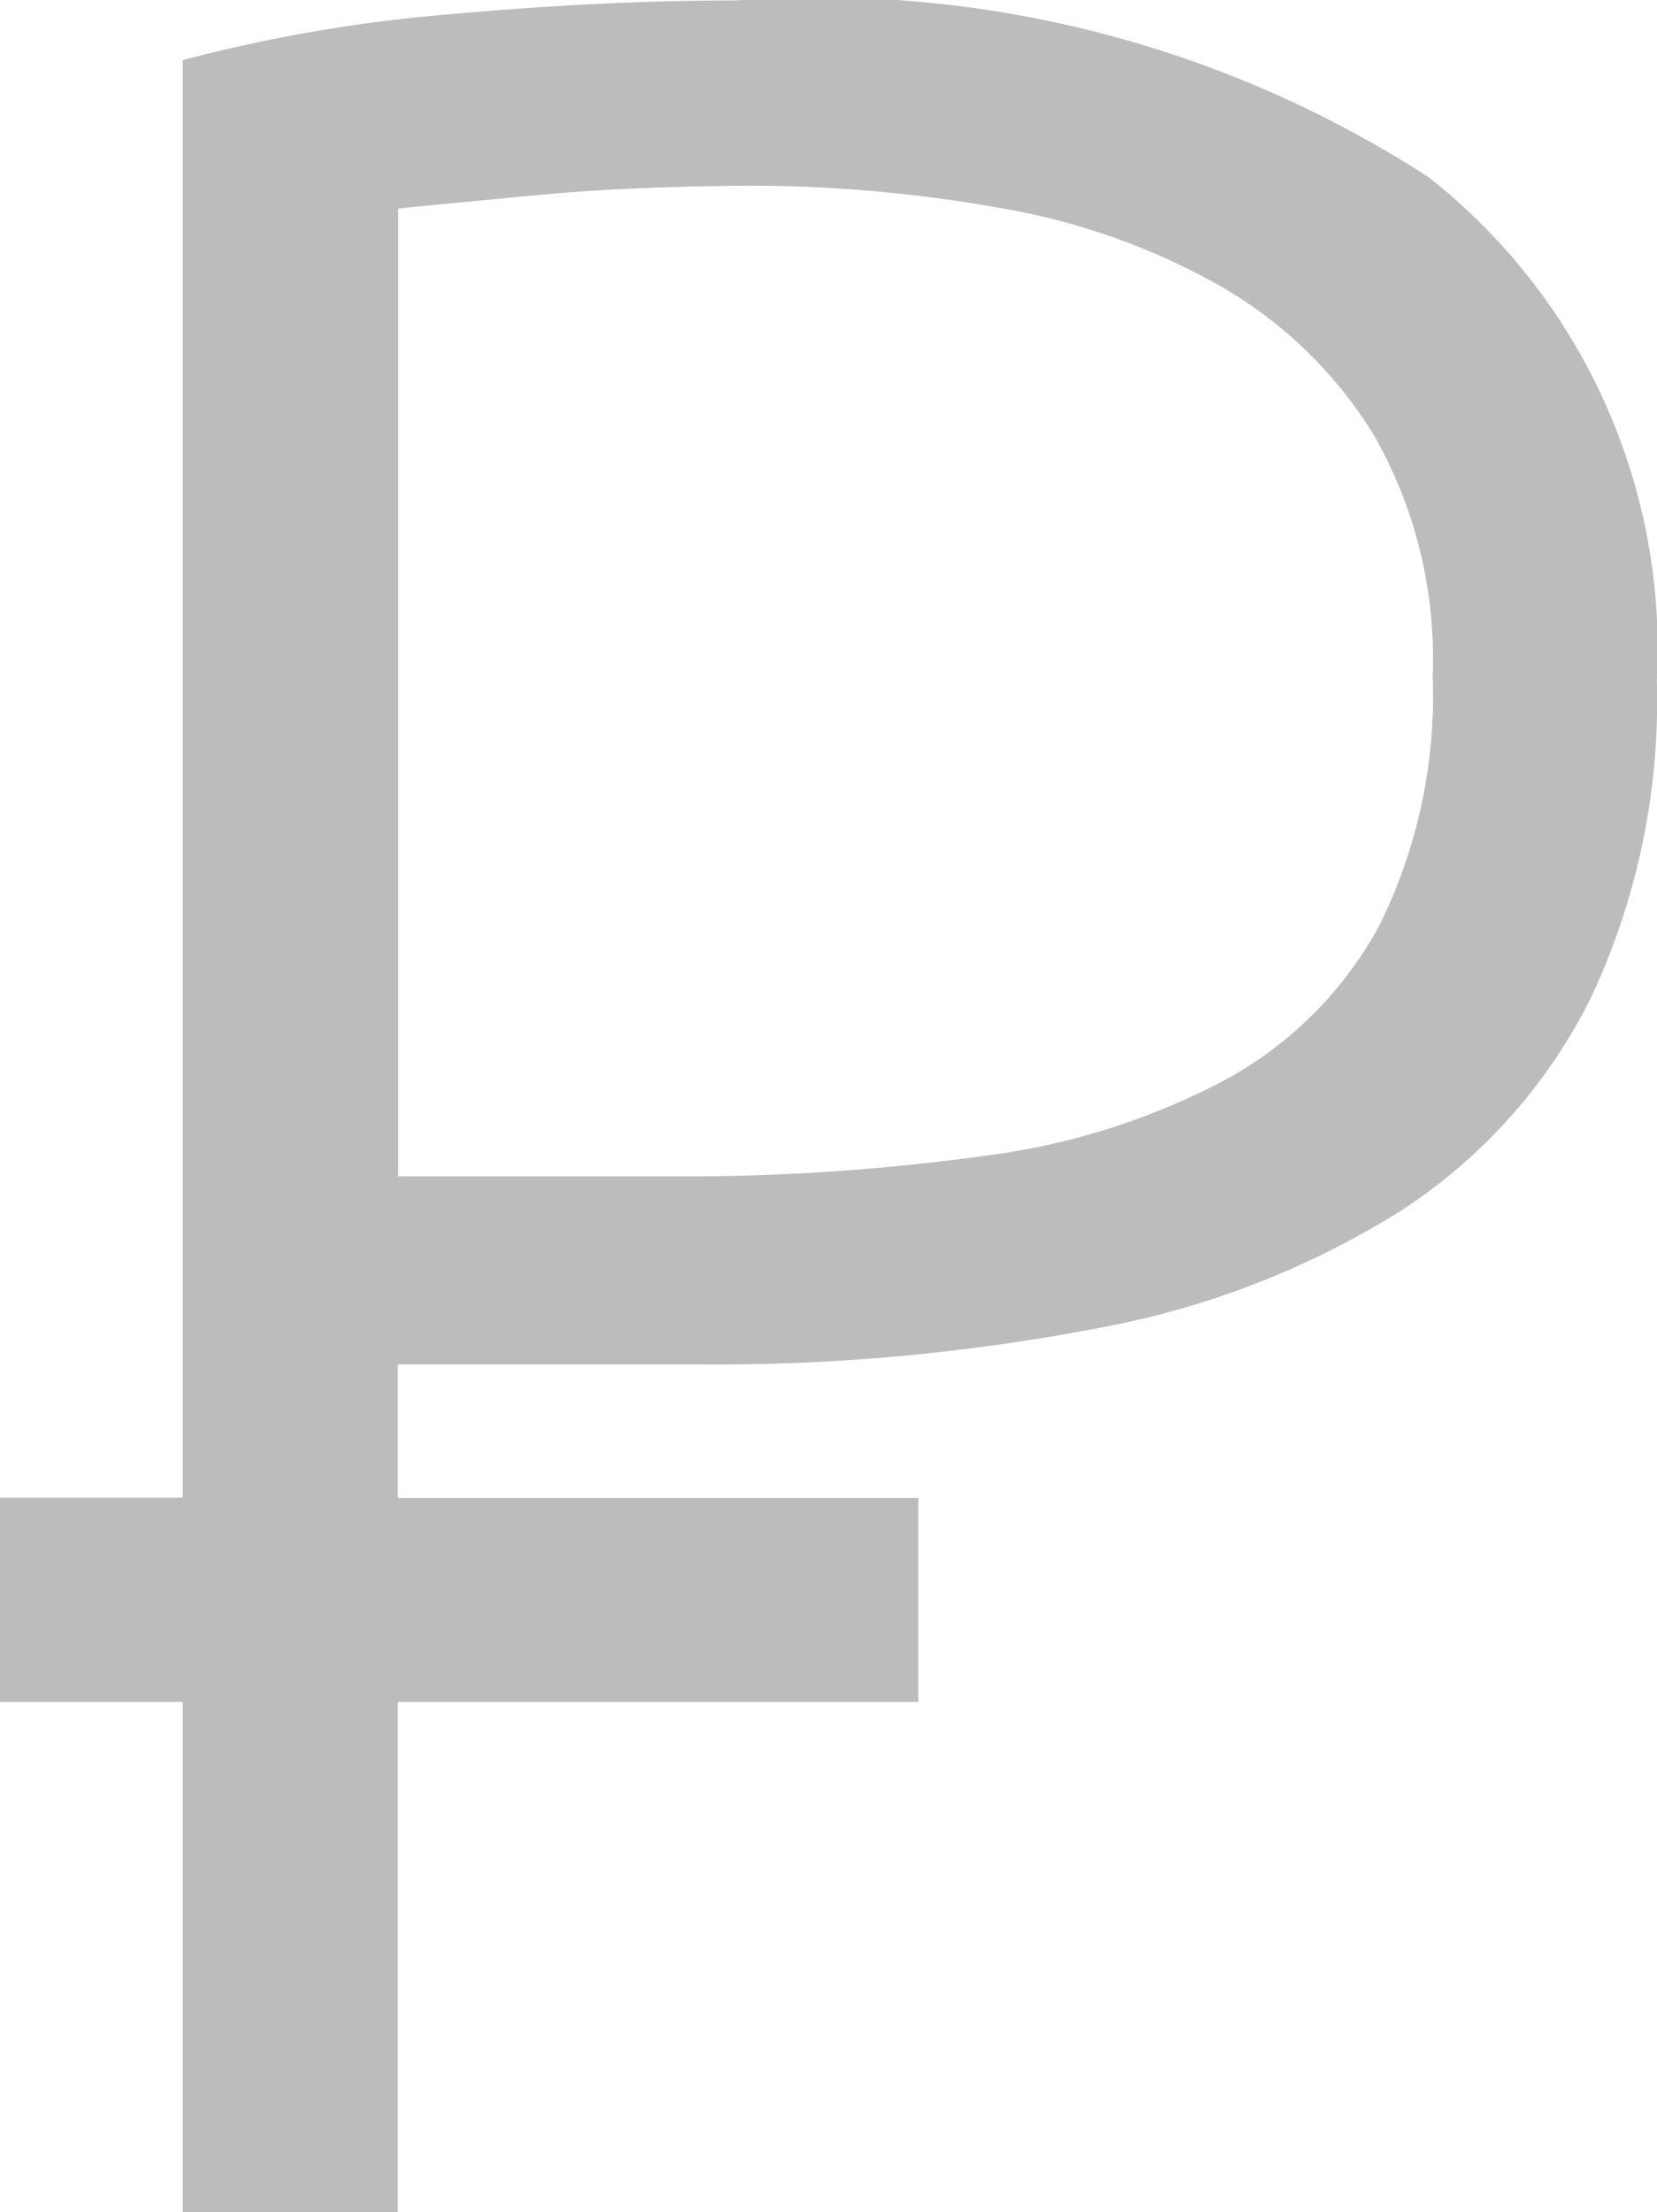 <svg xmlns="http://www.w3.org/2000/svg" width="11.989" height="16" viewBox="0 0 11.989 16">
    <defs>
        <style>
            .cls-1{fill:#bcbcbc}
        </style>
    </defs>
    <path id="Path_131" d="M-1433.678 23.331V19.64H-1435v-1.478h1.322V7.766a11.083 11.083 0 0 1 1.934-.332q1.111-.1 2.071-.1a8.115 8.115 0 0 1 5.013 1.281 4.343 4.343 0 0 1 1.648 3.64 5.042 5.042 0 0 1-.481 2.3 3.915 3.915 0 0 1-1.373 1.534 6.239 6.239 0 0 1-2.186.847 14.7 14.7 0 0 1-2.919.263h-2.151v.966h3.767v1.475h-3.767v3.692zm2.6-14.592q-.607.057-1.041.1v7h1.969a15.871 15.871 0 0 0 2.277-.149 5.064 5.064 0 0 0 1.74-.55 2.779 2.779 0 0 0 1.11-1.11 3.739 3.739 0 0 0 .389-1.808 3.264 3.264 0 0 0-.423-1.74 3.129 3.129 0 0 0-1.122-1.087 4.911 4.911 0 0 0-1.591-.561 10.325 10.325 0 0 0-1.831-.16q-.872.008-1.479.065z" class="cls-1" data-name="Path 131" transform="translate(1435 -7.331)"/>
</svg>
